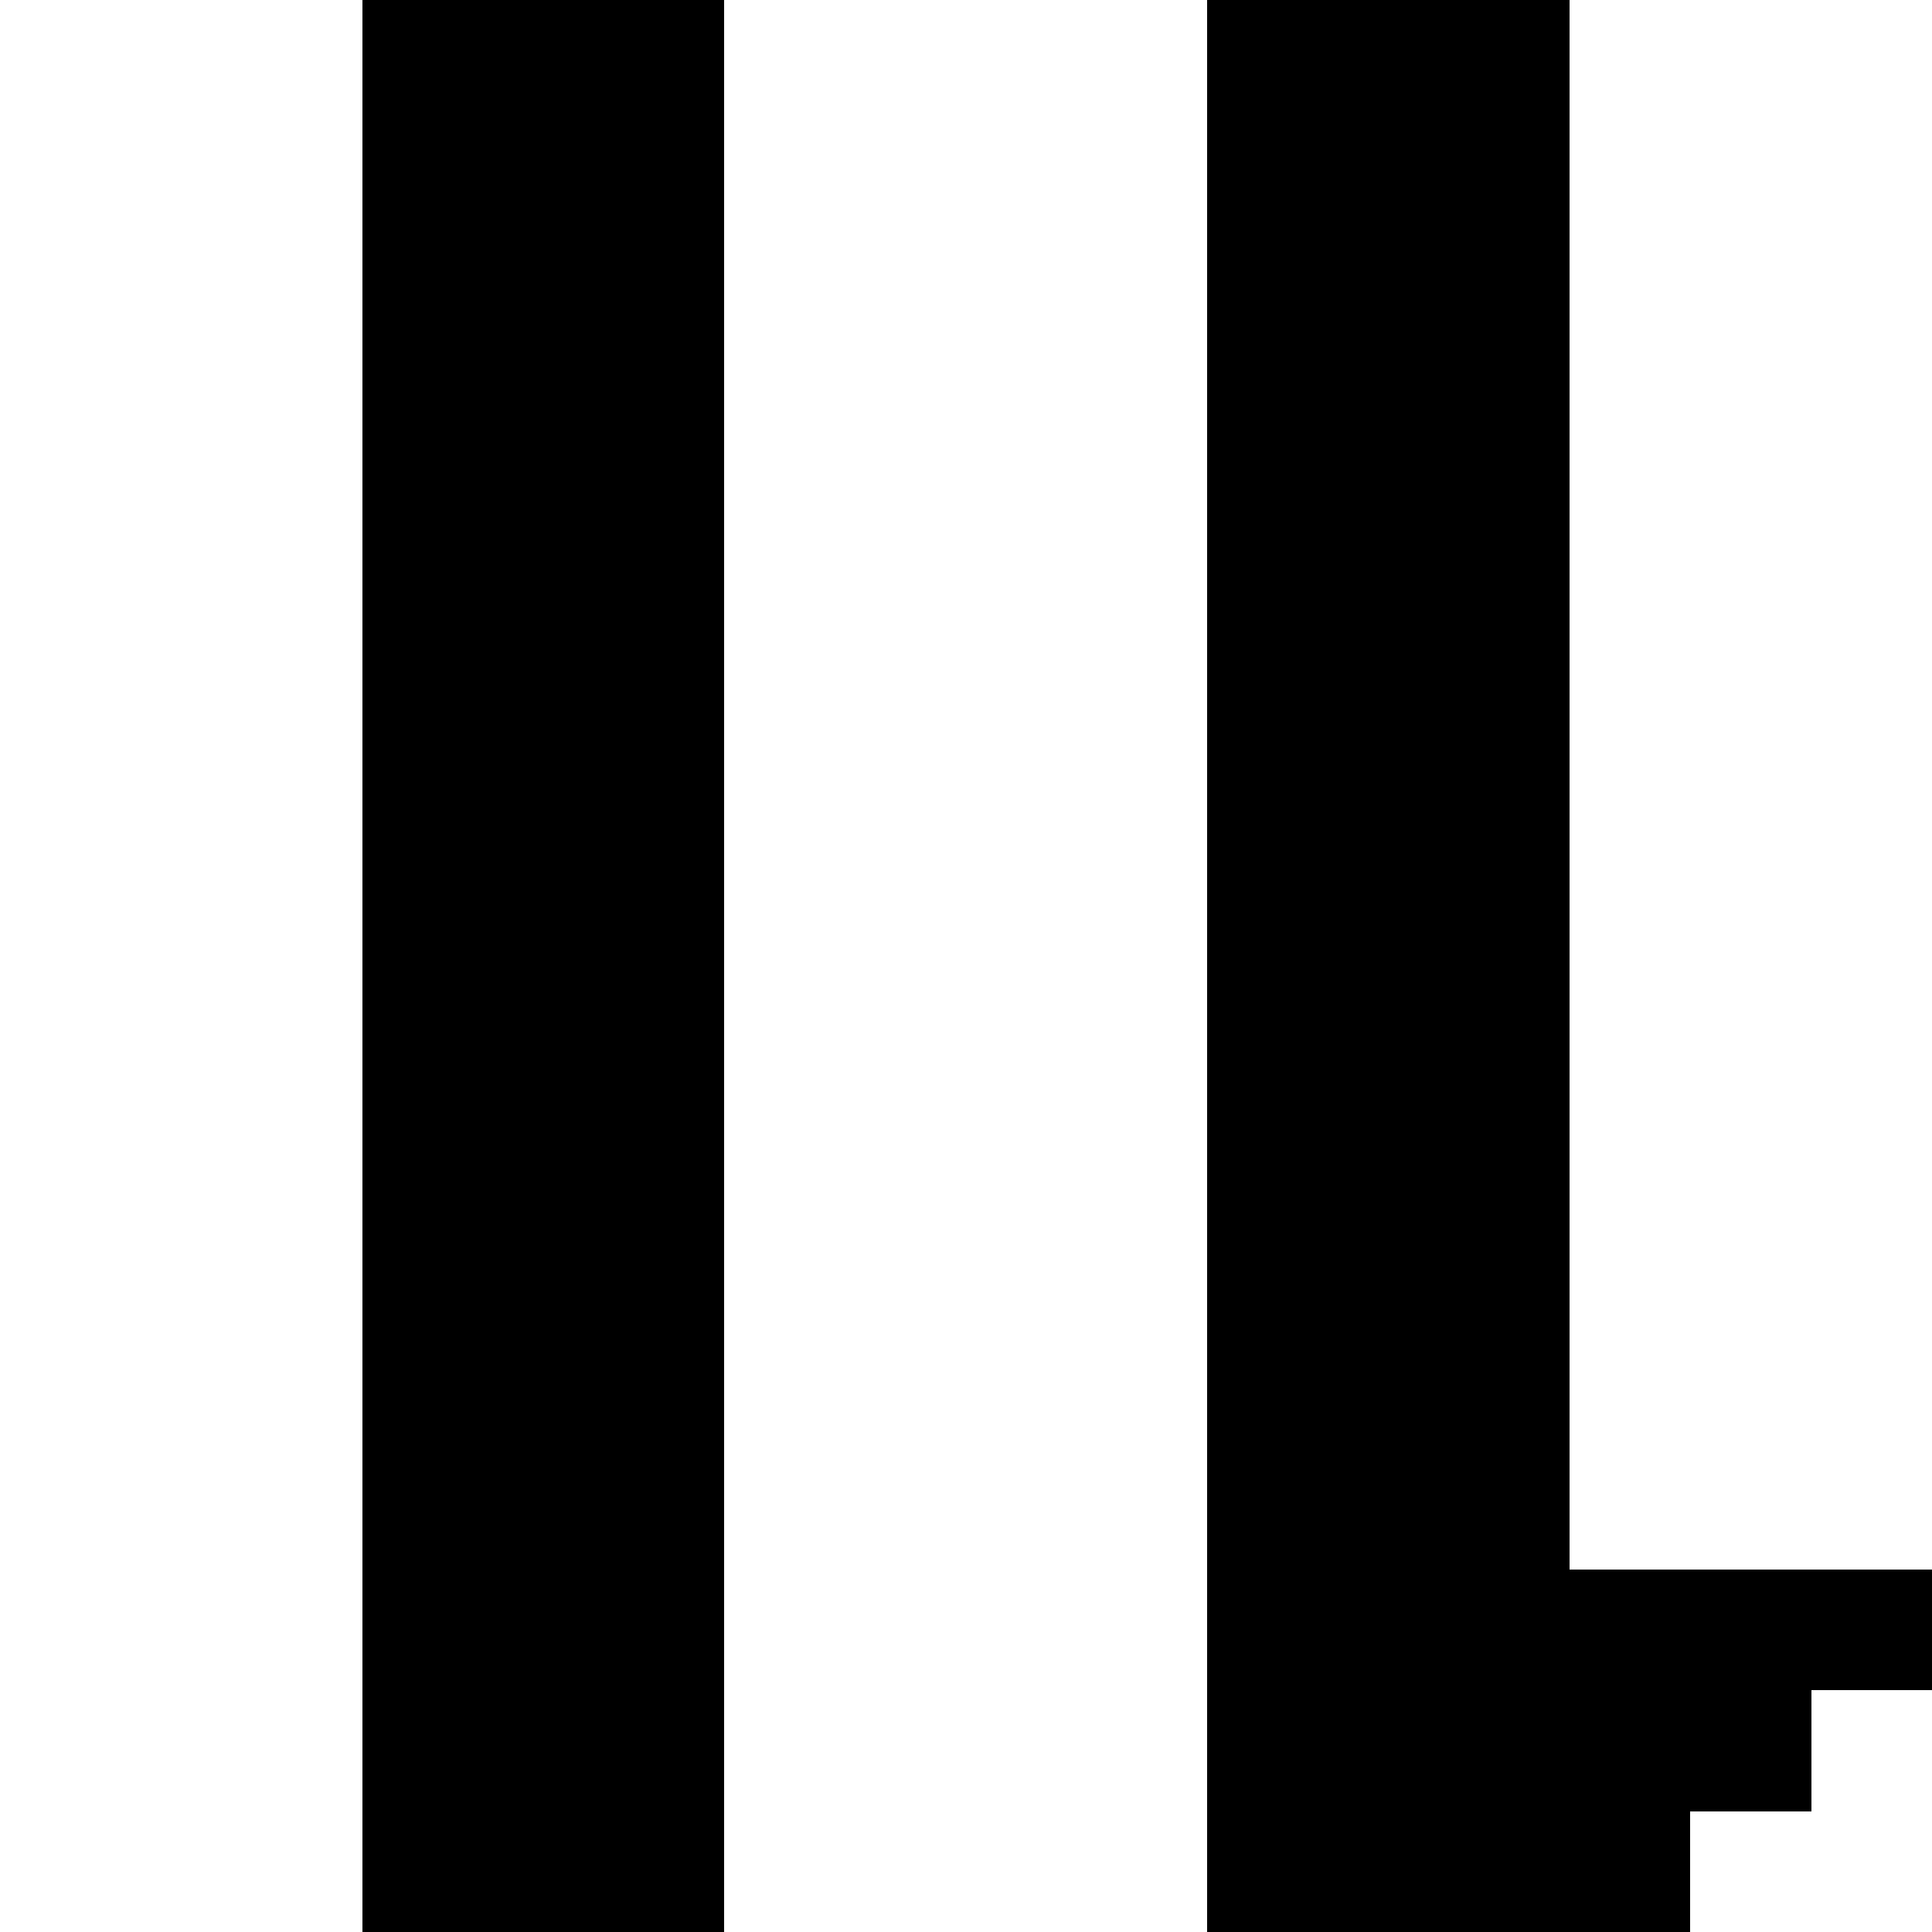 <svg xmlns="http://www.w3.org/2000/svg" viewBox="0 -0.5 16 16" shape-rendering="crispEdges">
<path stroke="#000000" d="M3 0h3M10 0h3M3 1h3M10 1h3M3 2h3M10 2h3M3 3h3M10 3h3M3 4h3M10 4h3M3 5h3M10 5h3M3 6h3M10 6h3M3 7h3M10 7h3M3 8h3M10 8h3M3 9h3M10 9h3M3 10h3M10 10h3M3 11h3M10 11h3M3 12h3M10 12h3M3 13h3M10 13h6M3 14h3M10 14h5M3 15h3M10 15h4" />
</svg>